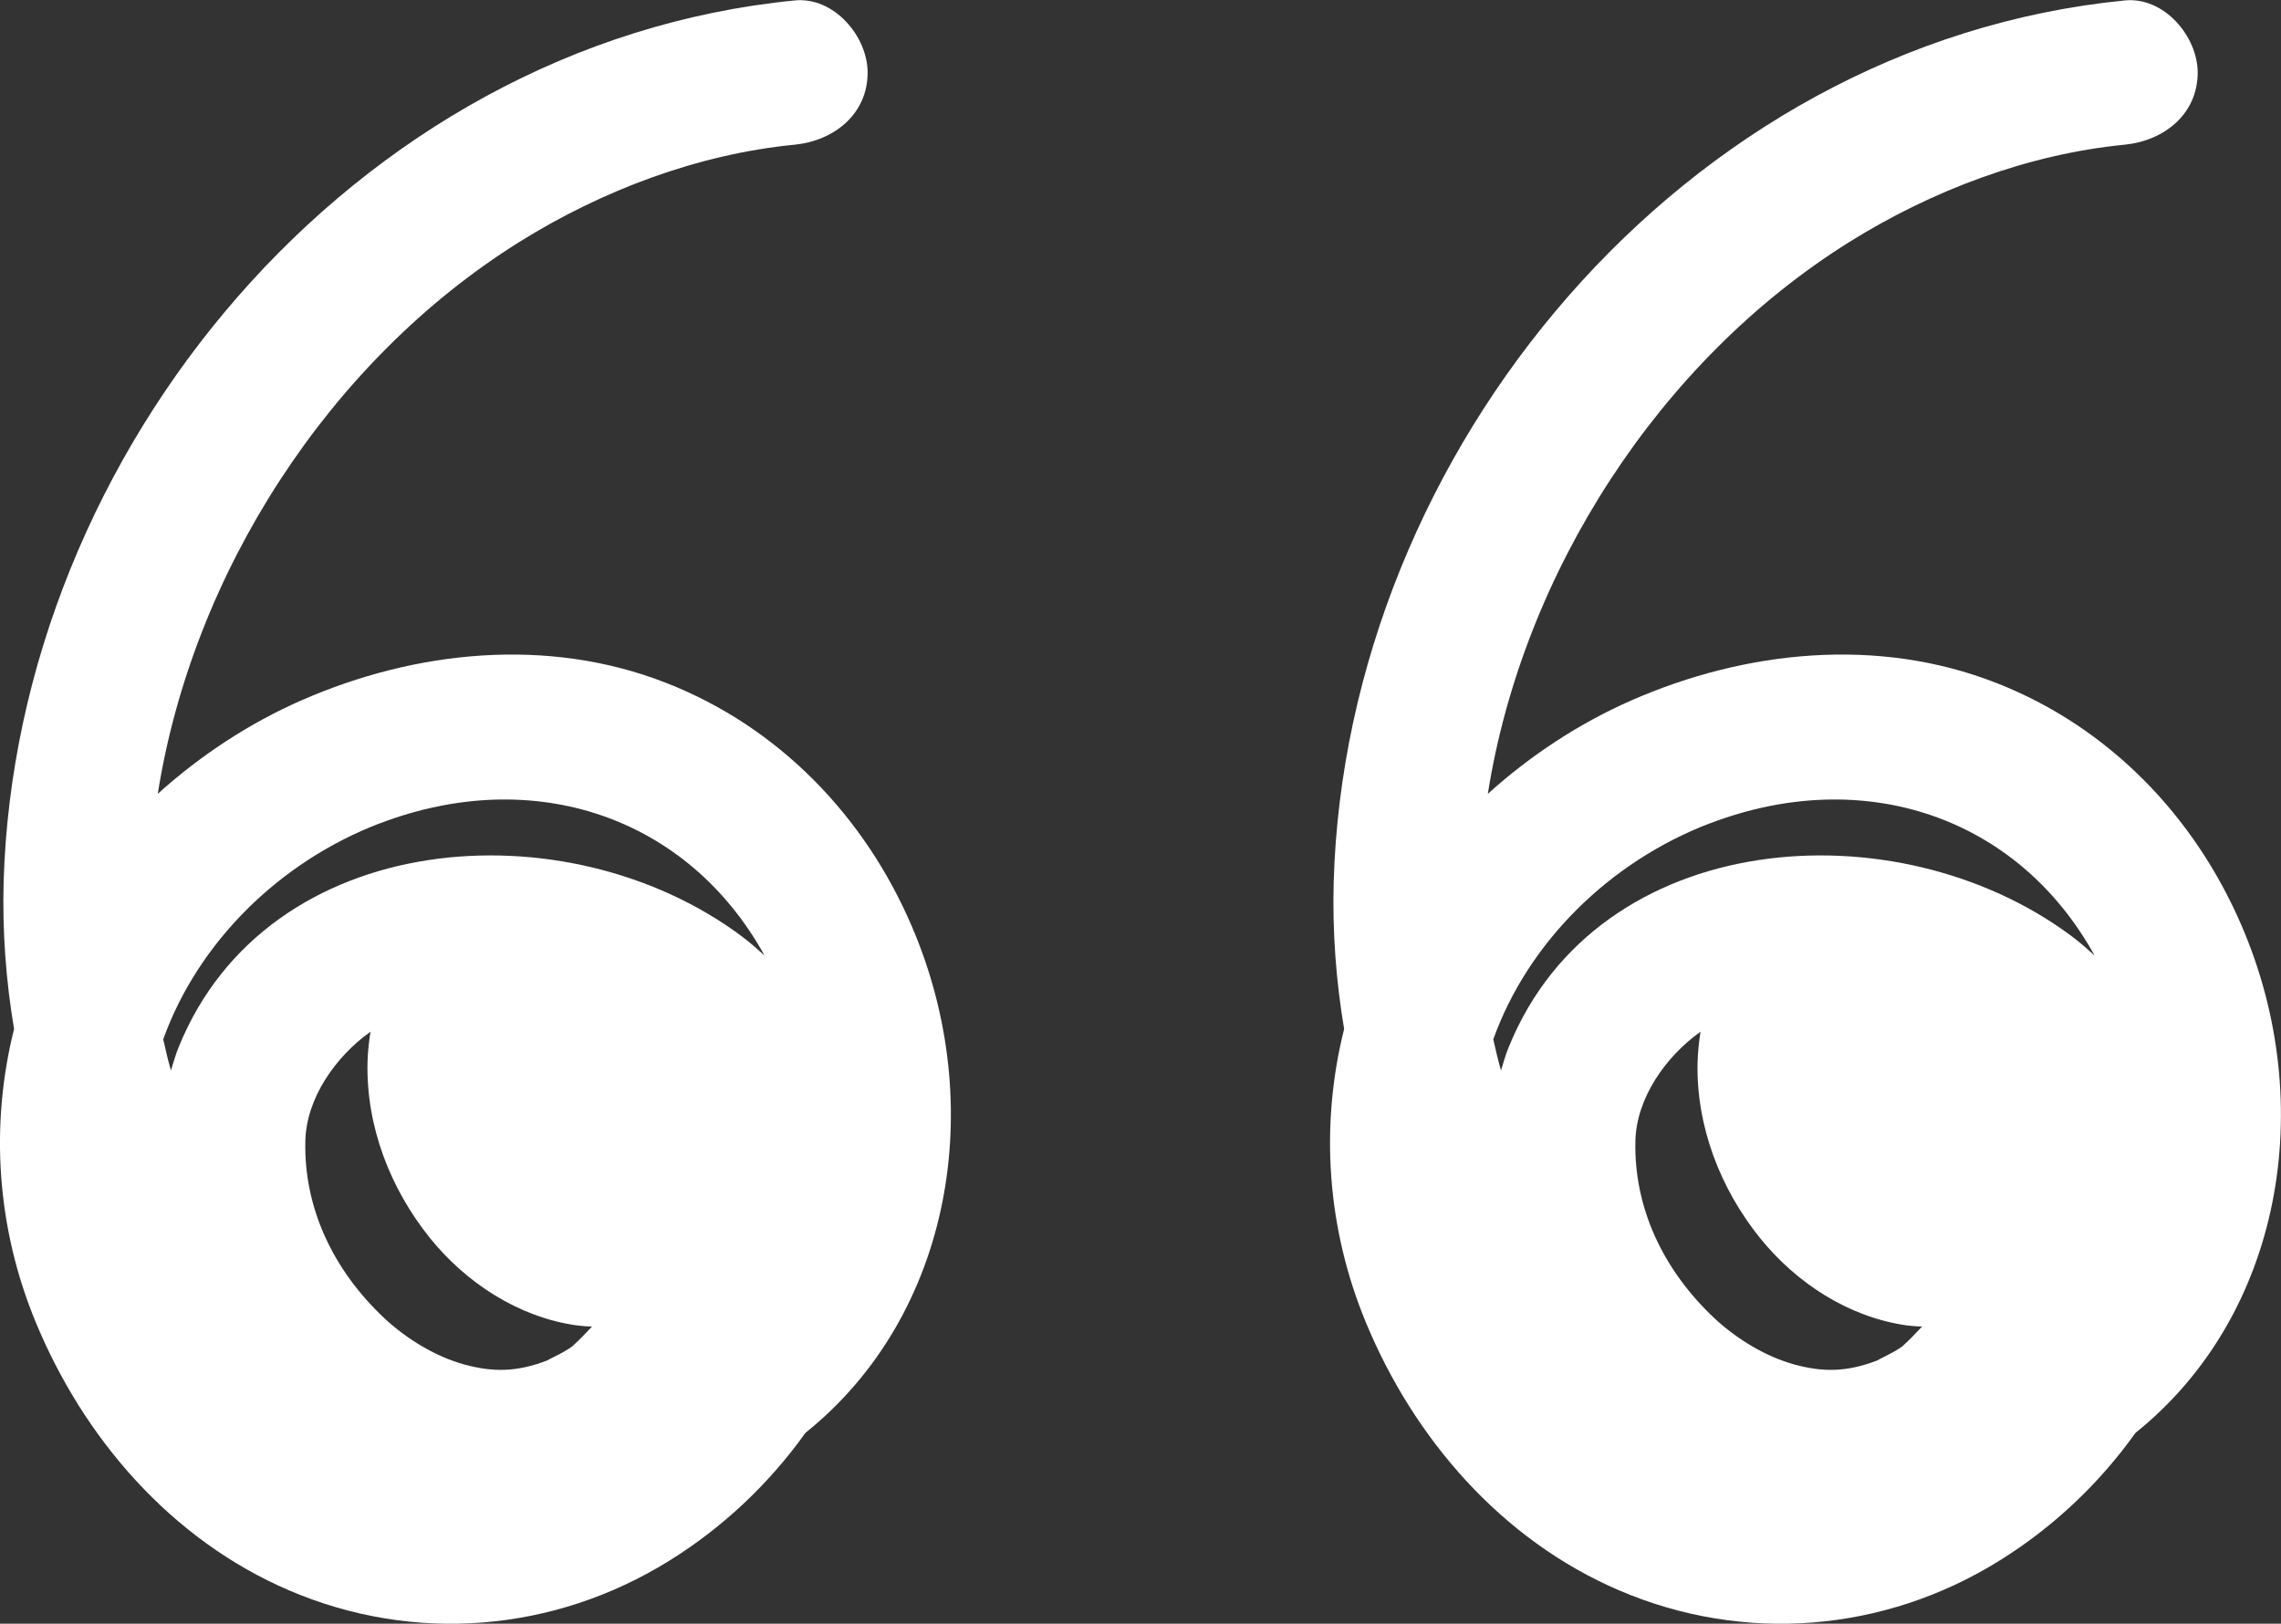 <svg xmlns="http://www.w3.org/2000/svg" width="59" height="42" viewBox="0 0 59 42" fill="none">
    <rect x="0" y="0" width="59" height="42" fill="#333333" stroke="none"/>
    <g clip-path="url(#clip0_41_379)">
        <path
            d="M35.325 34.196C36.564 37.197 38.824 39.827 41.878 41.137C45.107 42.522 48.73 42.226 51.713 40.372C53.105 39.509 54.303 38.373 55.236 37.064C59.023 34.028 59.975 28.576 57.984 23.952C56.769 21.119 54.555 18.807 51.637 17.666C48.578 16.466 45.154 16.82 42.195 18.118C40.85 18.709 39.588 19.537 38.484 20.534C39.388 14.815 42.917 9.34 47.82 6.269C49.987 4.913 52.471 3.986 54.954 3.743C55.97 3.644 56.845 2.955 56.845 1.877C56.845 0.944 55.976 -0.093 54.954 0.012C43.516 1.141 34.82 11.71 34.497 22.811C34.462 24.097 34.556 25.366 34.767 26.617C34.139 29.12 34.321 31.768 35.325 34.196ZM49.717 34.312C49.717 34.312 49.687 34.346 49.658 34.375C49.523 34.52 49.388 34.659 49.241 34.792C49.229 34.804 49.229 34.804 49.218 34.816C49.147 34.868 49.071 34.92 48.994 34.961C48.906 35.013 48.56 35.181 48.566 35.187C47.761 35.499 47.145 35.493 46.417 35.297C45.694 35.099 44.943 34.653 44.356 34.109C43.005 32.846 42.26 31.223 42.301 29.514C42.324 28.413 43.081 27.33 43.986 26.687C43.945 26.953 43.915 27.22 43.909 27.492C43.874 29.138 44.497 30.748 45.524 32.023C46.458 33.182 47.808 34.068 49.312 34.283C49.447 34.3 49.582 34.312 49.717 34.312C49.717 34.312 49.717 34.317 49.717 34.323V34.312ZM44.227 21.299C48.214 19.775 52.195 21.125 54.179 24.717C53.986 24.543 53.792 24.369 53.58 24.213C49.059 20.841 41.332 21.391 39.024 27.087C38.942 27.284 38.889 27.486 38.824 27.689C38.748 27.423 38.684 27.15 38.625 26.884C39.523 24.381 41.625 22.295 44.221 21.299H44.227Z"
            fill="white" />
        <path
            d="M0.922 34.196C2.161 37.197 4.421 39.827 7.475 41.137C10.704 42.522 14.327 42.226 17.31 40.372C18.702 39.509 19.9 38.373 20.833 37.064C24.62 34.028 25.572 28.576 23.581 23.952C22.366 21.119 20.152 18.807 17.234 17.666C14.175 16.466 10.751 16.82 7.792 18.118C6.447 18.709 5.185 19.537 4.081 20.534C4.985 14.815 8.514 9.34 13.417 6.269C15.584 4.913 18.068 3.986 20.551 3.743C21.567 3.644 22.442 2.955 22.442 1.877C22.442 0.944 21.573 -0.093 20.551 0.012C9.113 1.136 0.417 11.71 0.094 22.811C0.059 24.097 0.153 25.366 0.364 26.617C-0.264 29.12 -0.082 31.768 0.922 34.196ZM15.314 34.312C15.314 34.312 15.284 34.346 15.255 34.375C15.12 34.52 14.985 34.659 14.838 34.792C14.826 34.804 14.826 34.804 14.815 34.816C14.744 34.868 14.668 34.92 14.591 34.961C14.509 35.013 14.157 35.181 14.163 35.187C13.358 35.499 12.742 35.493 12.014 35.297C11.291 35.099 10.54 34.653 9.953 34.109C8.602 32.846 7.856 31.223 7.898 29.514C7.921 28.413 8.679 27.33 9.583 26.687C9.542 26.953 9.512 27.22 9.506 27.492C9.471 29.138 10.094 30.748 11.121 32.023C12.055 33.182 13.405 34.068 14.909 34.283C15.044 34.3 15.179 34.312 15.314 34.312C15.314 34.312 15.314 34.317 15.314 34.323V34.312ZM9.824 21.299C13.81 19.775 17.792 21.125 19.776 24.717C19.582 24.543 19.389 24.369 19.177 24.213C14.656 20.841 6.929 21.391 4.621 27.087C4.539 27.284 4.486 27.486 4.421 27.689C4.345 27.423 4.281 27.15 4.222 26.884C5.12 24.381 7.222 22.295 9.818 21.299H9.824Z"
            fill="white" />
    </g>
    <defs>
        <clipPath id="clip0_41_379">
            <rect width="59" height="42" fill="white" />
        </clipPath>
    </defs>
</svg>